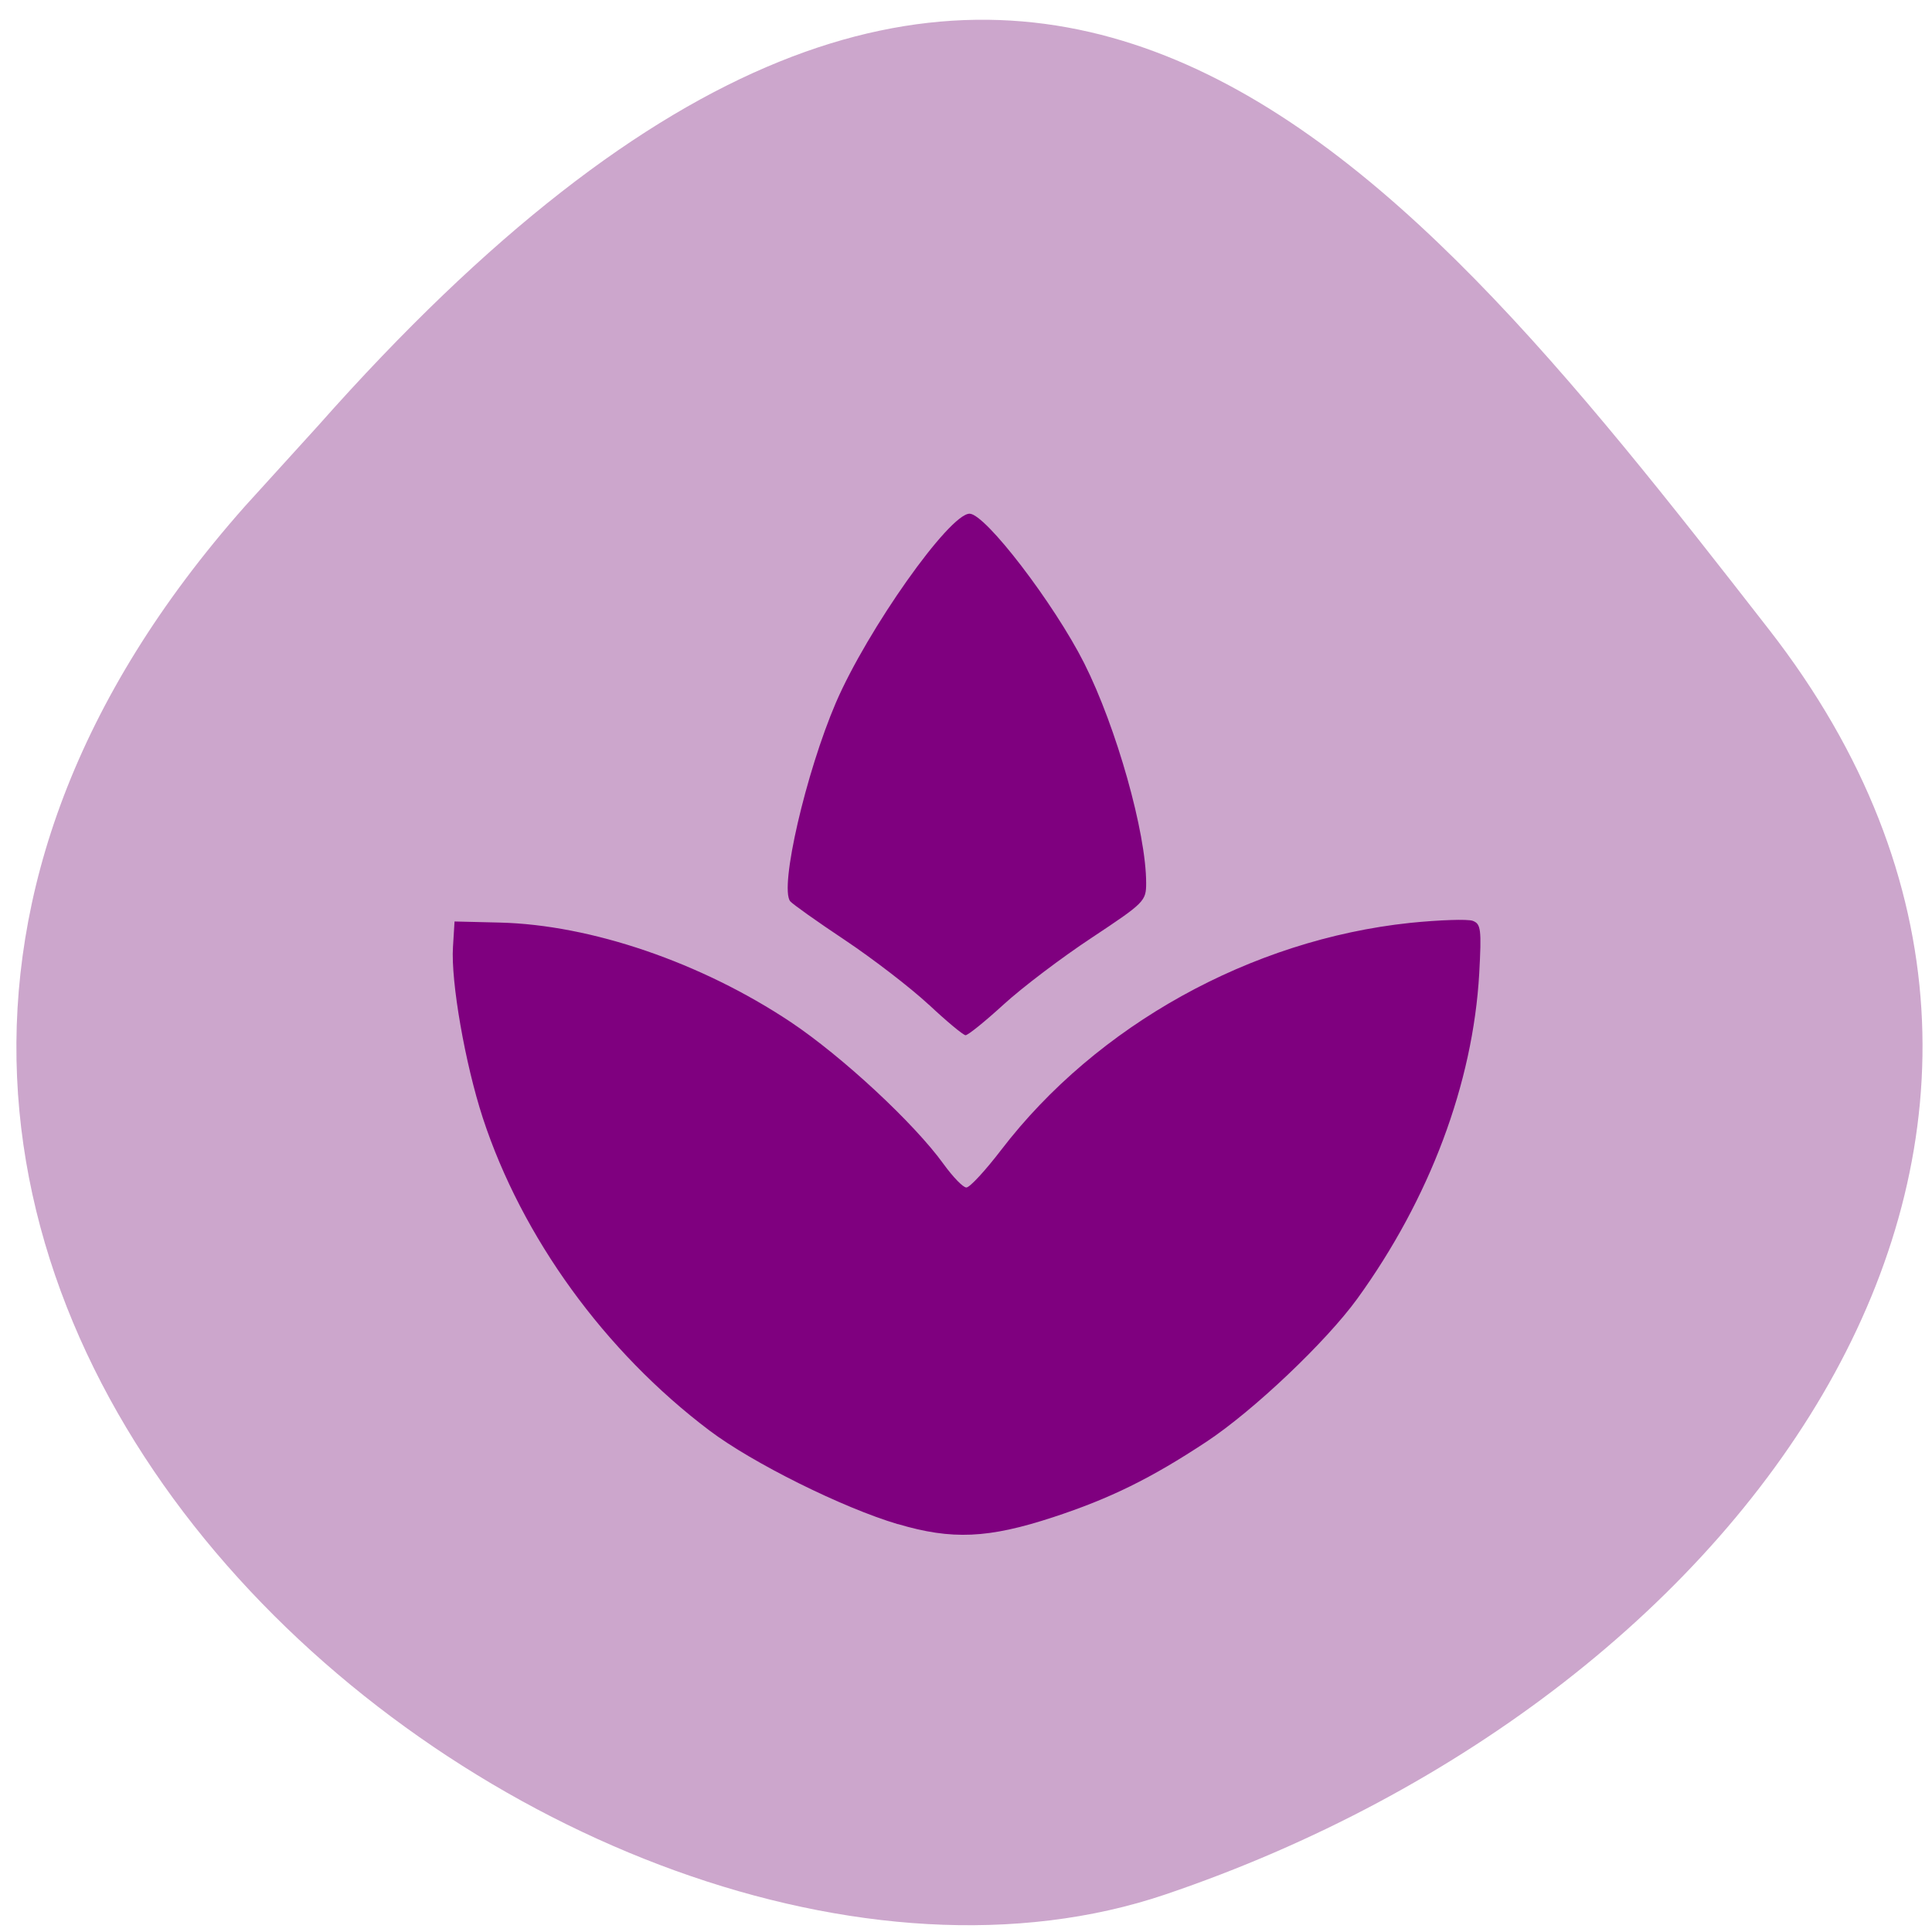 <svg xmlns="http://www.w3.org/2000/svg" viewBox="0 0 48 48"><path d="m 6.082 12.582 c -16.977 19.17 8.152 39.473 22.875 34.484 c 14.723 -4.988 24.609 -19.07 14.996 -31.422 c -9.613 -12.348 -19.06 -24.25 -36.04 -5.078" fill="#cca6cc"/><path d="m 22.305 37.867 c -1.379 -0.41 -3.609 -1.52 -4.676 -2.324 c -2.609 -1.969 -4.66 -4.801 -5.633 -7.766 c -0.441 -1.352 -0.797 -3.391 -0.742 -4.25 l 0.039 -0.633 l 1.121 0.027 c 2.27 0.055 5 0.988 7.227 2.469 c 1.281 0.855 3.078 2.523 3.805 3.535 c 0.23 0.316 0.48 0.578 0.563 0.578 c 0.086 0 0.477 -0.426 0.871 -0.941 c 2.367 -3.086 6.199 -5.215 10.152 -5.633 c 0.73 -0.074 1.434 -0.098 1.559 -0.051 c 0.203 0.078 0.219 0.211 0.16 1.309 c -0.156 2.73 -1.23 5.594 -3.03 8.08 c -0.773 1.066 -2.578 2.781 -3.75 3.555 c -1.379 0.91 -2.387 1.406 -3.801 1.871 c -1.617 0.531 -2.523 0.57 -3.863 0.172 m 0.766 -12.906 c -0.445 -0.414 -1.379 -1.133 -2.074 -1.598 c -0.699 -0.465 -1.313 -0.902 -1.367 -0.969 c -0.27 -0.344 0.391 -3.199 1.137 -4.938 c 0.785 -1.816 2.816 -4.691 3.32 -4.691 c 0.391 0 2.098 2.23 2.848 3.715 c 0.801 1.594 1.539 4.211 1.539 5.461 c 0 0.449 -0.039 0.488 -1.352 1.359 c -0.746 0.492 -1.73 1.238 -2.191 1.66 c -0.461 0.422 -0.887 0.766 -0.945 0.762 c -0.059 -0.004 -0.469 -0.344 -0.914 -0.762" fill="#7f007f"/></svg>